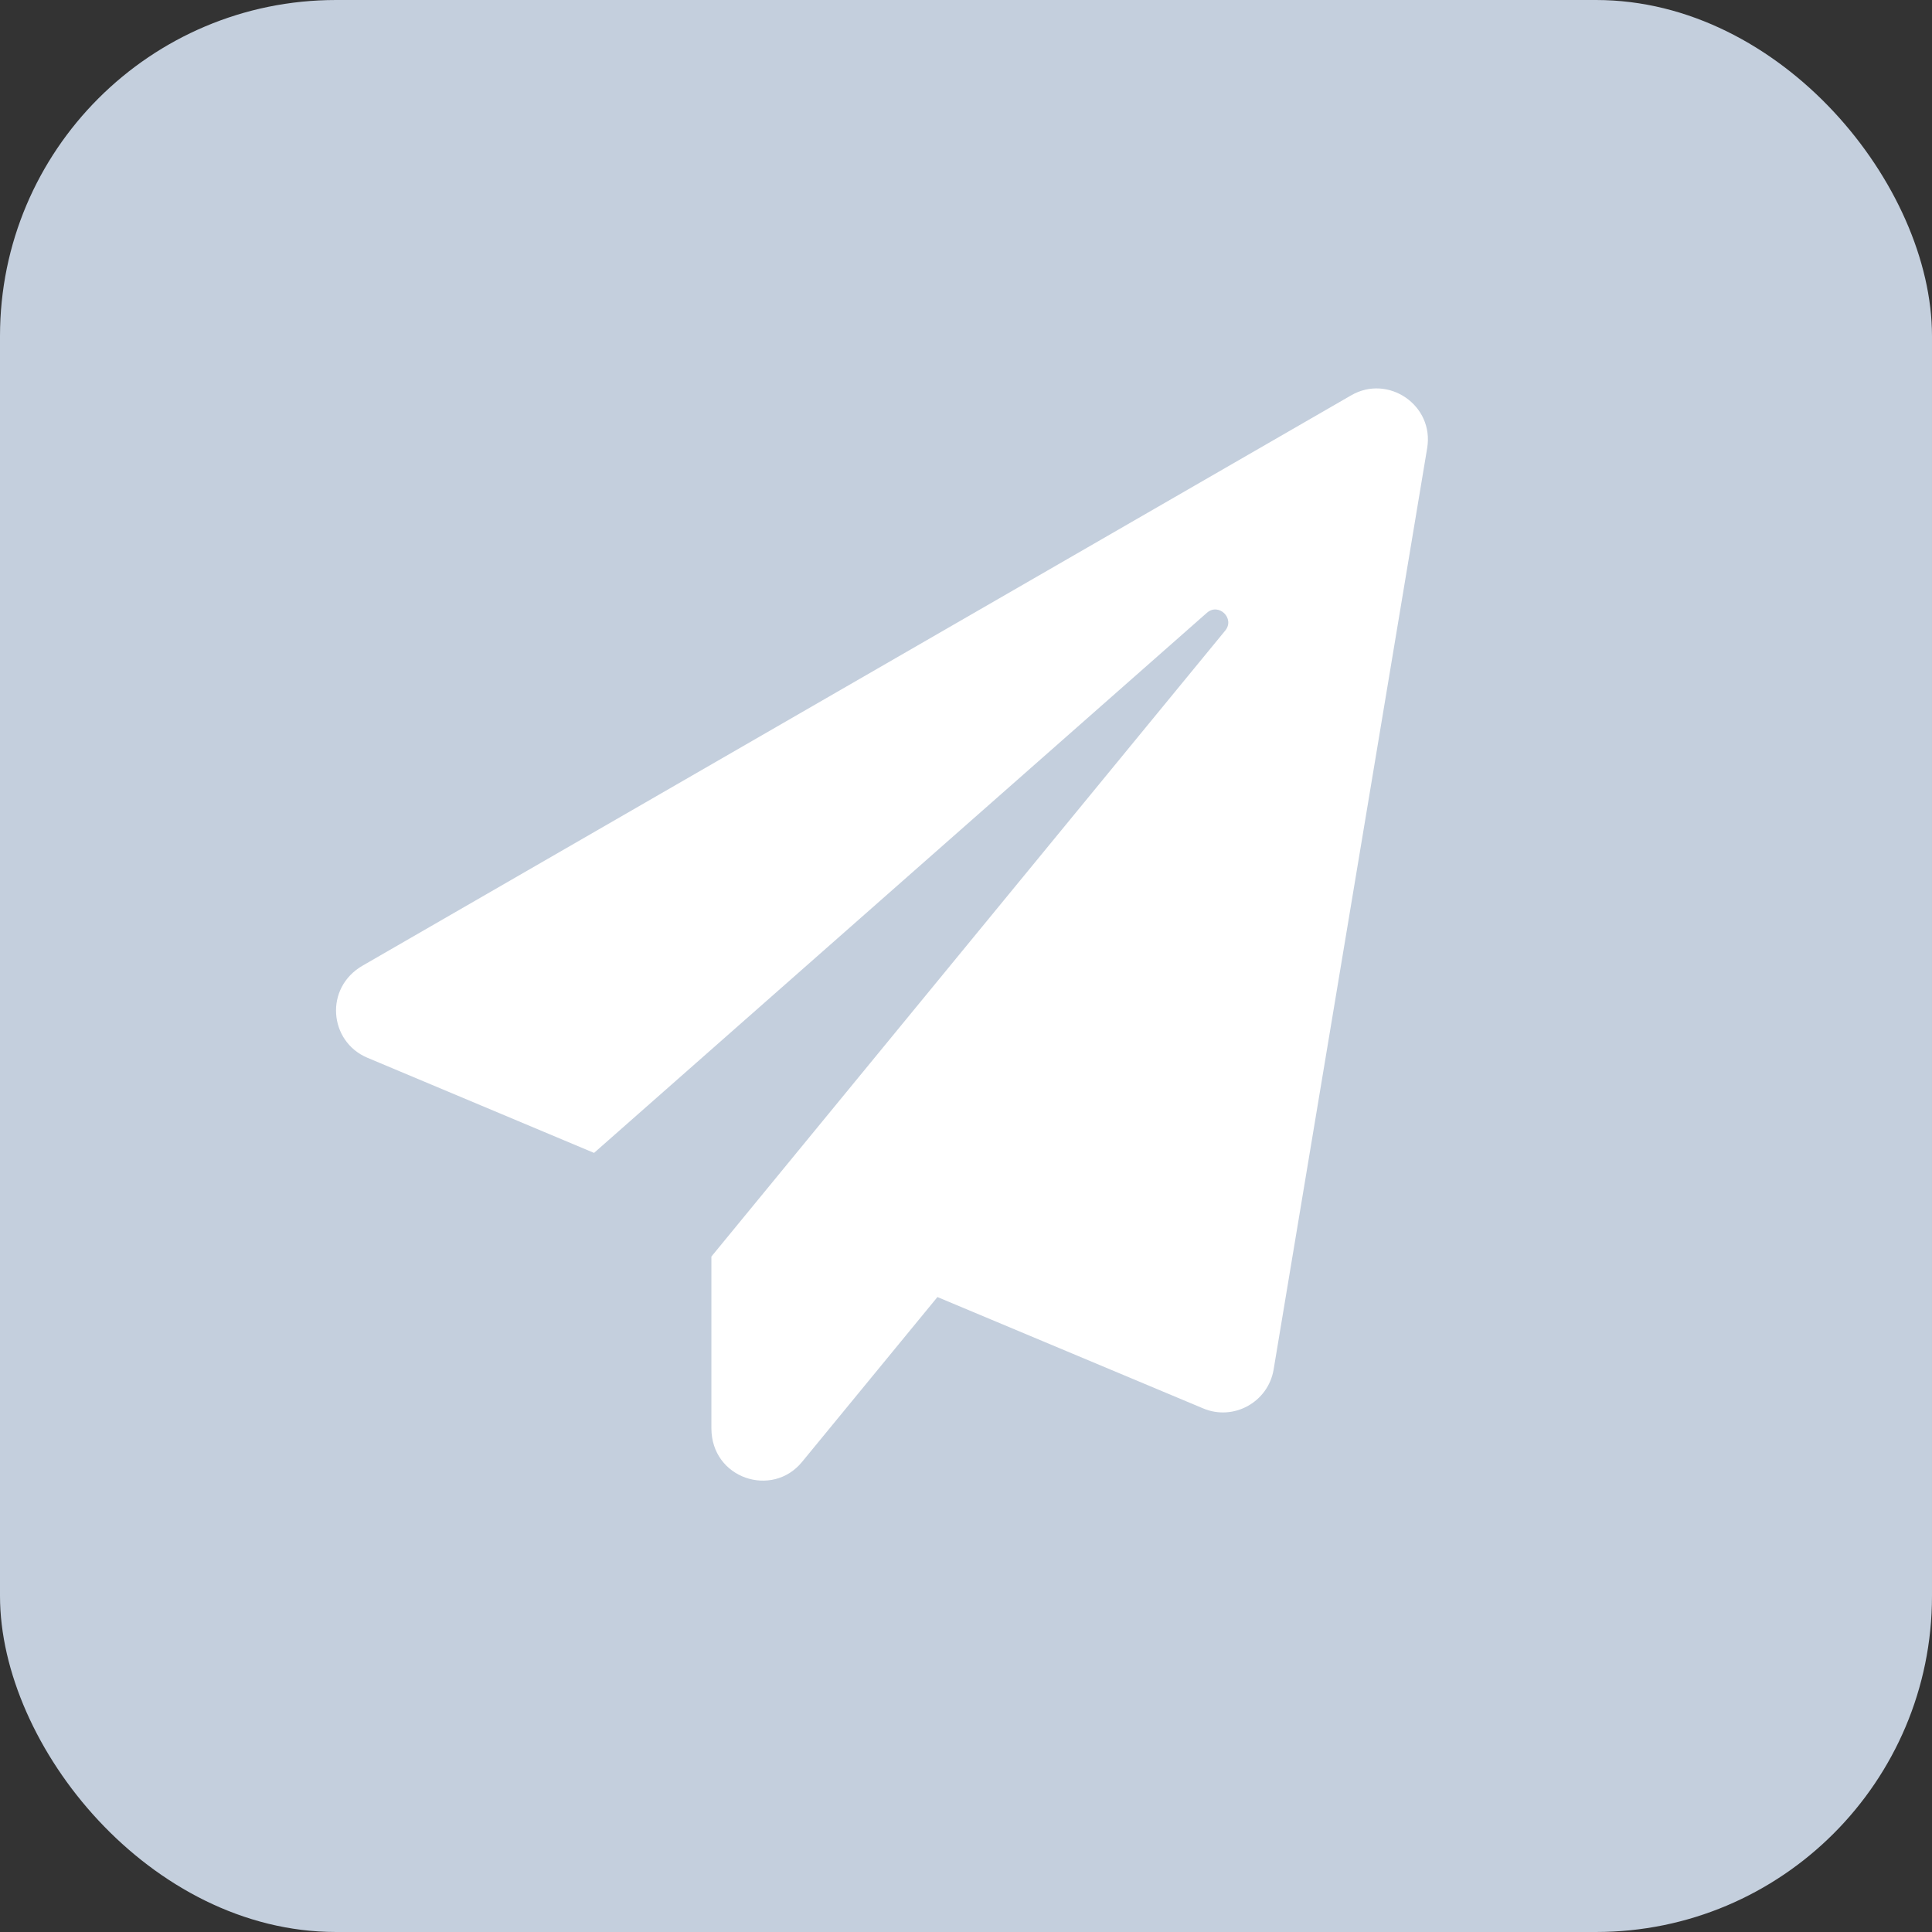 <svg width="23" height="23" viewBox="0 0 23 23" fill="none" xmlns="http://www.w3.org/2000/svg">
<rect x="0" y="0" width="23" height="23" fill="#333333" stroke="none"/>
<rect width="23" height="23" rx="4" fill="#C4CFDD"/>
<path d="M9.548 17.404L11.16 15.441L14.324 16.767C14.685 16.919 15.096 16.693 15.162 16.305L16.99 5.336C17.076 4.823 16.525 4.452 16.086 4.706L4.318 11.495C3.858 11.759 3.916 12.399 4.373 12.592L7.072 13.725L14.367 7.296C14.507 7.171 14.705 7.362 14.586 7.507L8.469 14.959V17.003C8.469 17.602 9.193 17.838 9.548 17.404Z" fill="white"/>
</svg>

